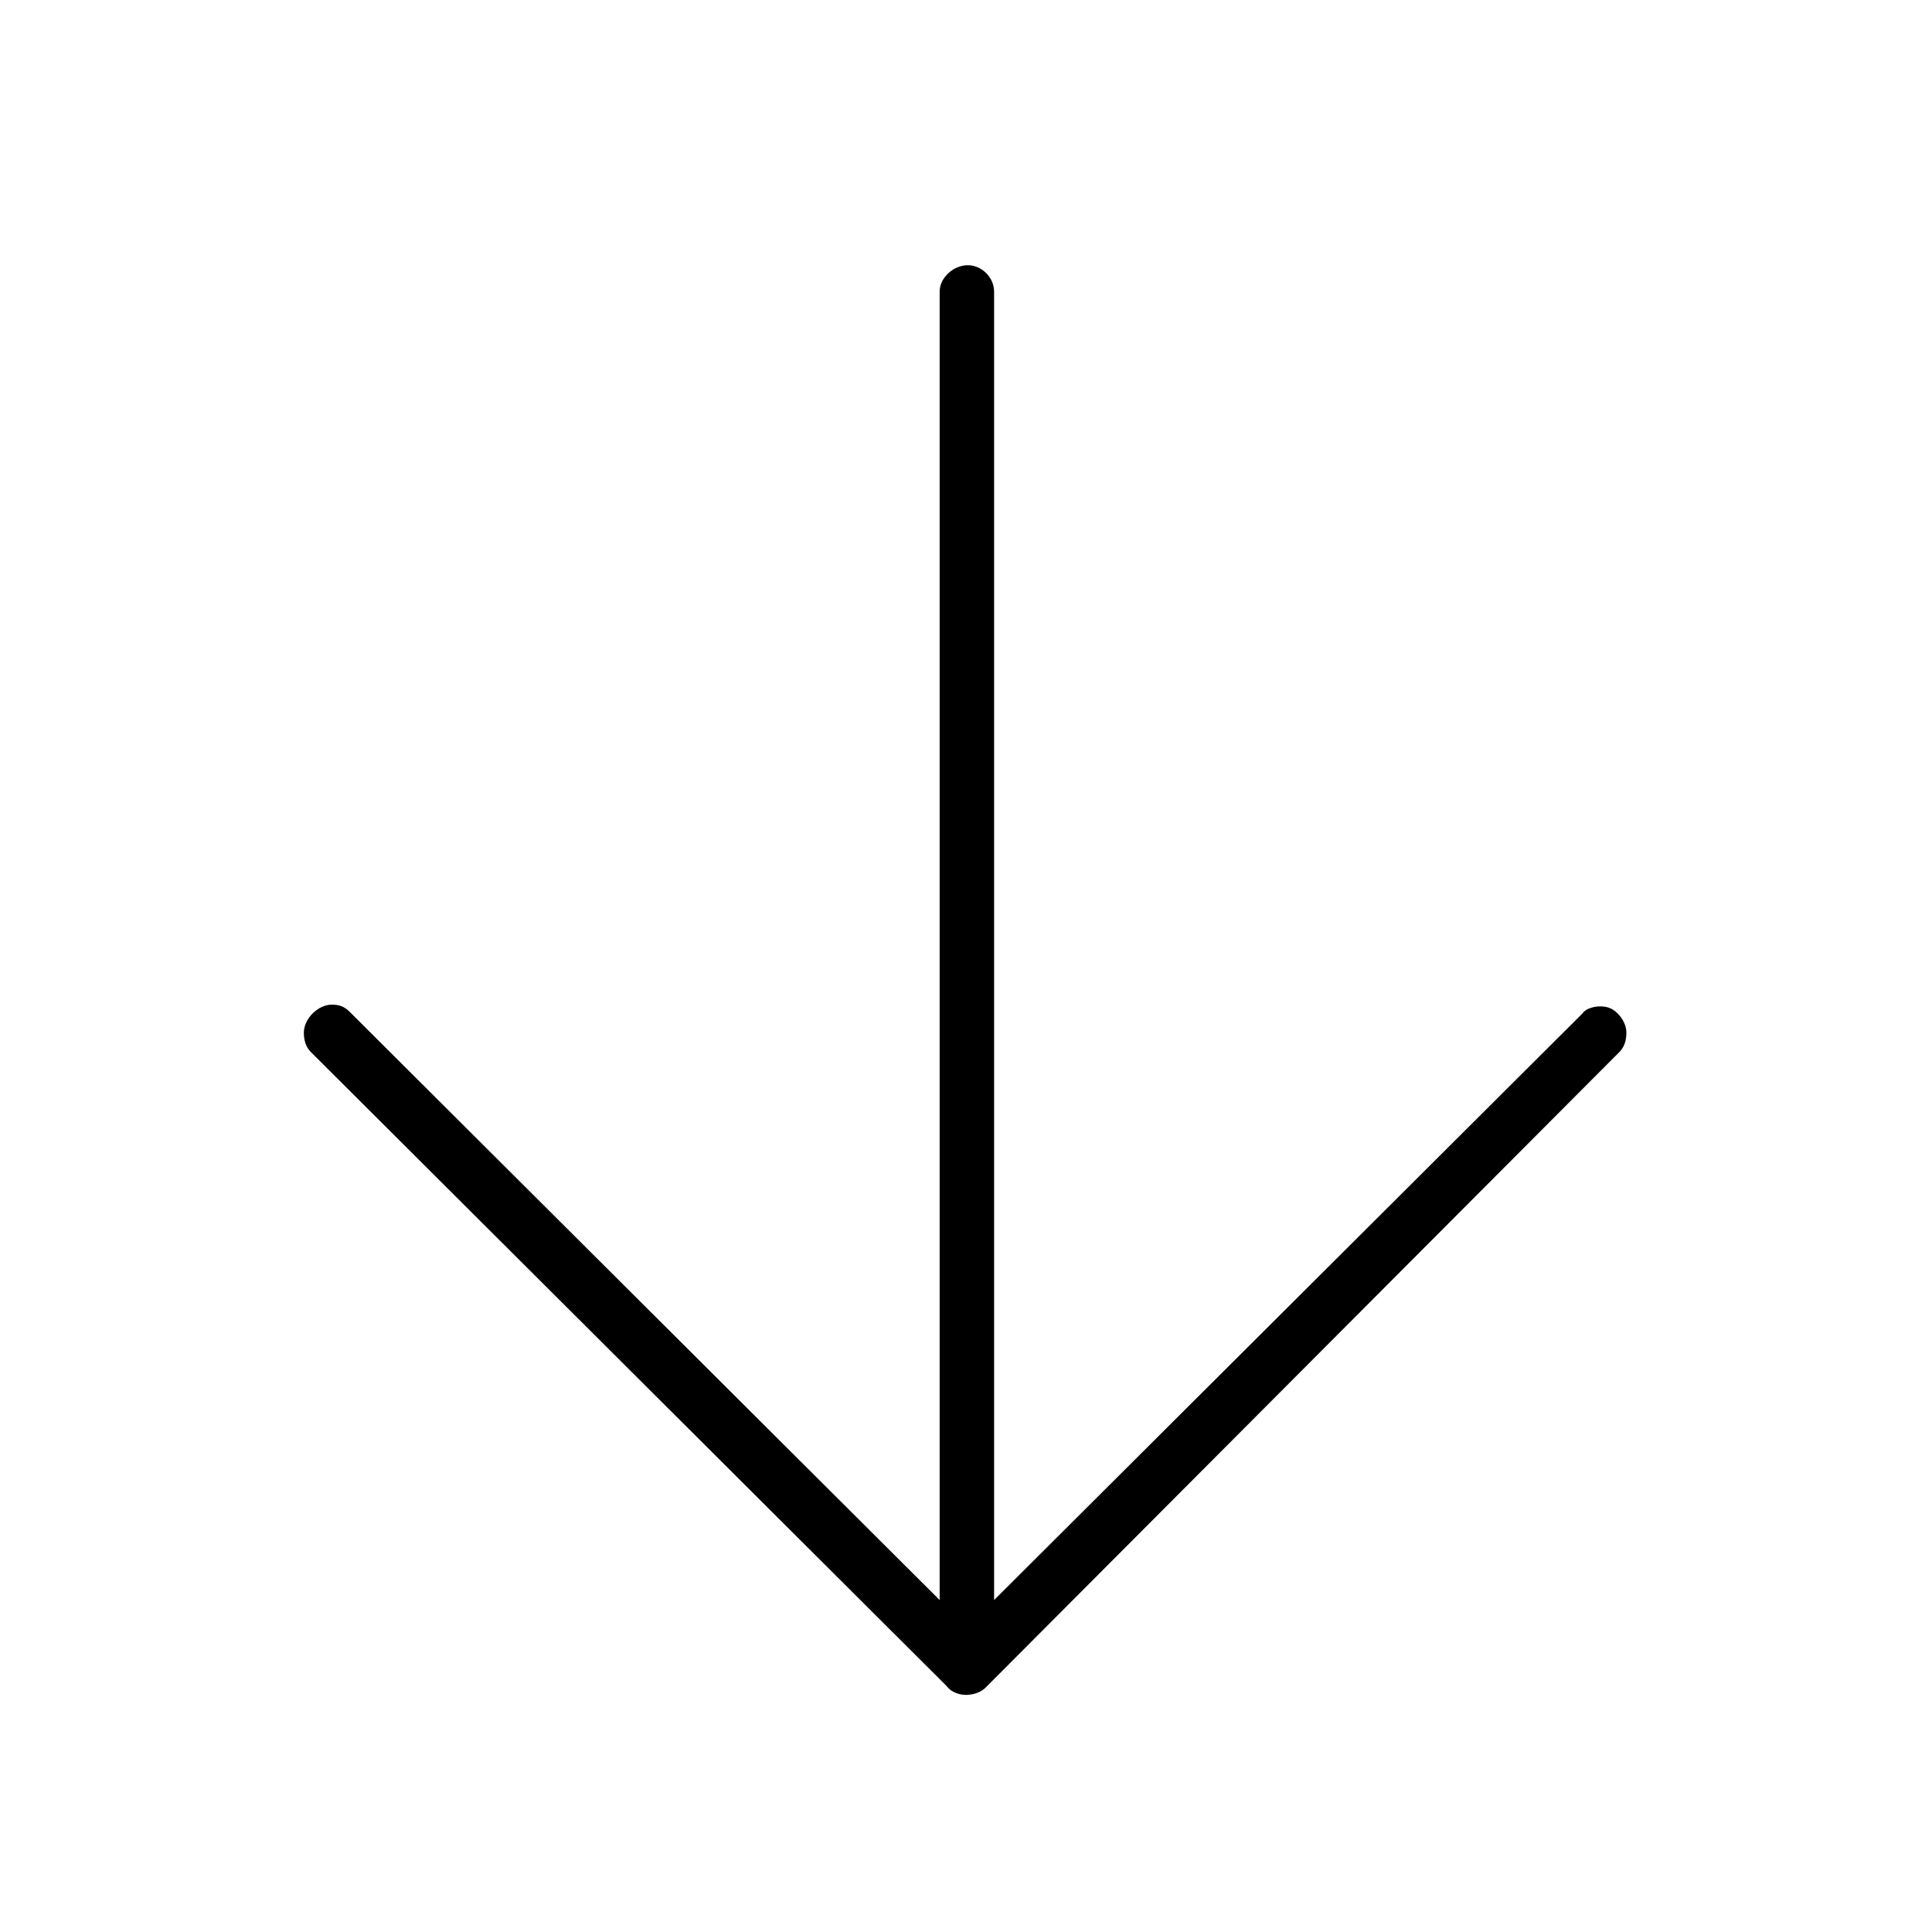 <svg width="110" height="110" xmlns="http://www.w3.org/2000/svg" x="0px" y="0px"
	 viewBox="0 0 110 110" style="enable-background:new 0 0 110 110;" xml:space="preserve">
<g id="arrow-up">
	<g>
		<g>
			<path d="M17.3,58.8c0,0.4,0.1,0.8,0.4,1.1L53.9,96c0.3,0.4,0.8,0.5,1.1,0.5c0.5,0,0.9-0.2,1.1-0.4l36.1-36.2
				c0.3-0.3,0.4-0.7,0.4-1.1c0-0.4-0.2-0.8-0.5-1.1c-0.3-0.3-0.6-0.4-1-0.4c-0.3,0-0.8,0.1-1,0.4L56.6,91.1V16.6
				c0-0.8-0.7-1.5-1.5-1.5s-1.6,0.7-1.6,1.5v74.5L19.9,57.6c-0.3-0.3-0.6-0.4-1-0.4c-0.4,0-0.8,0.2-1.1,0.5
				C17.5,58,17.3,58.4,17.3,58.8z"/>
		</g>
	</g>
</g>
</svg>
